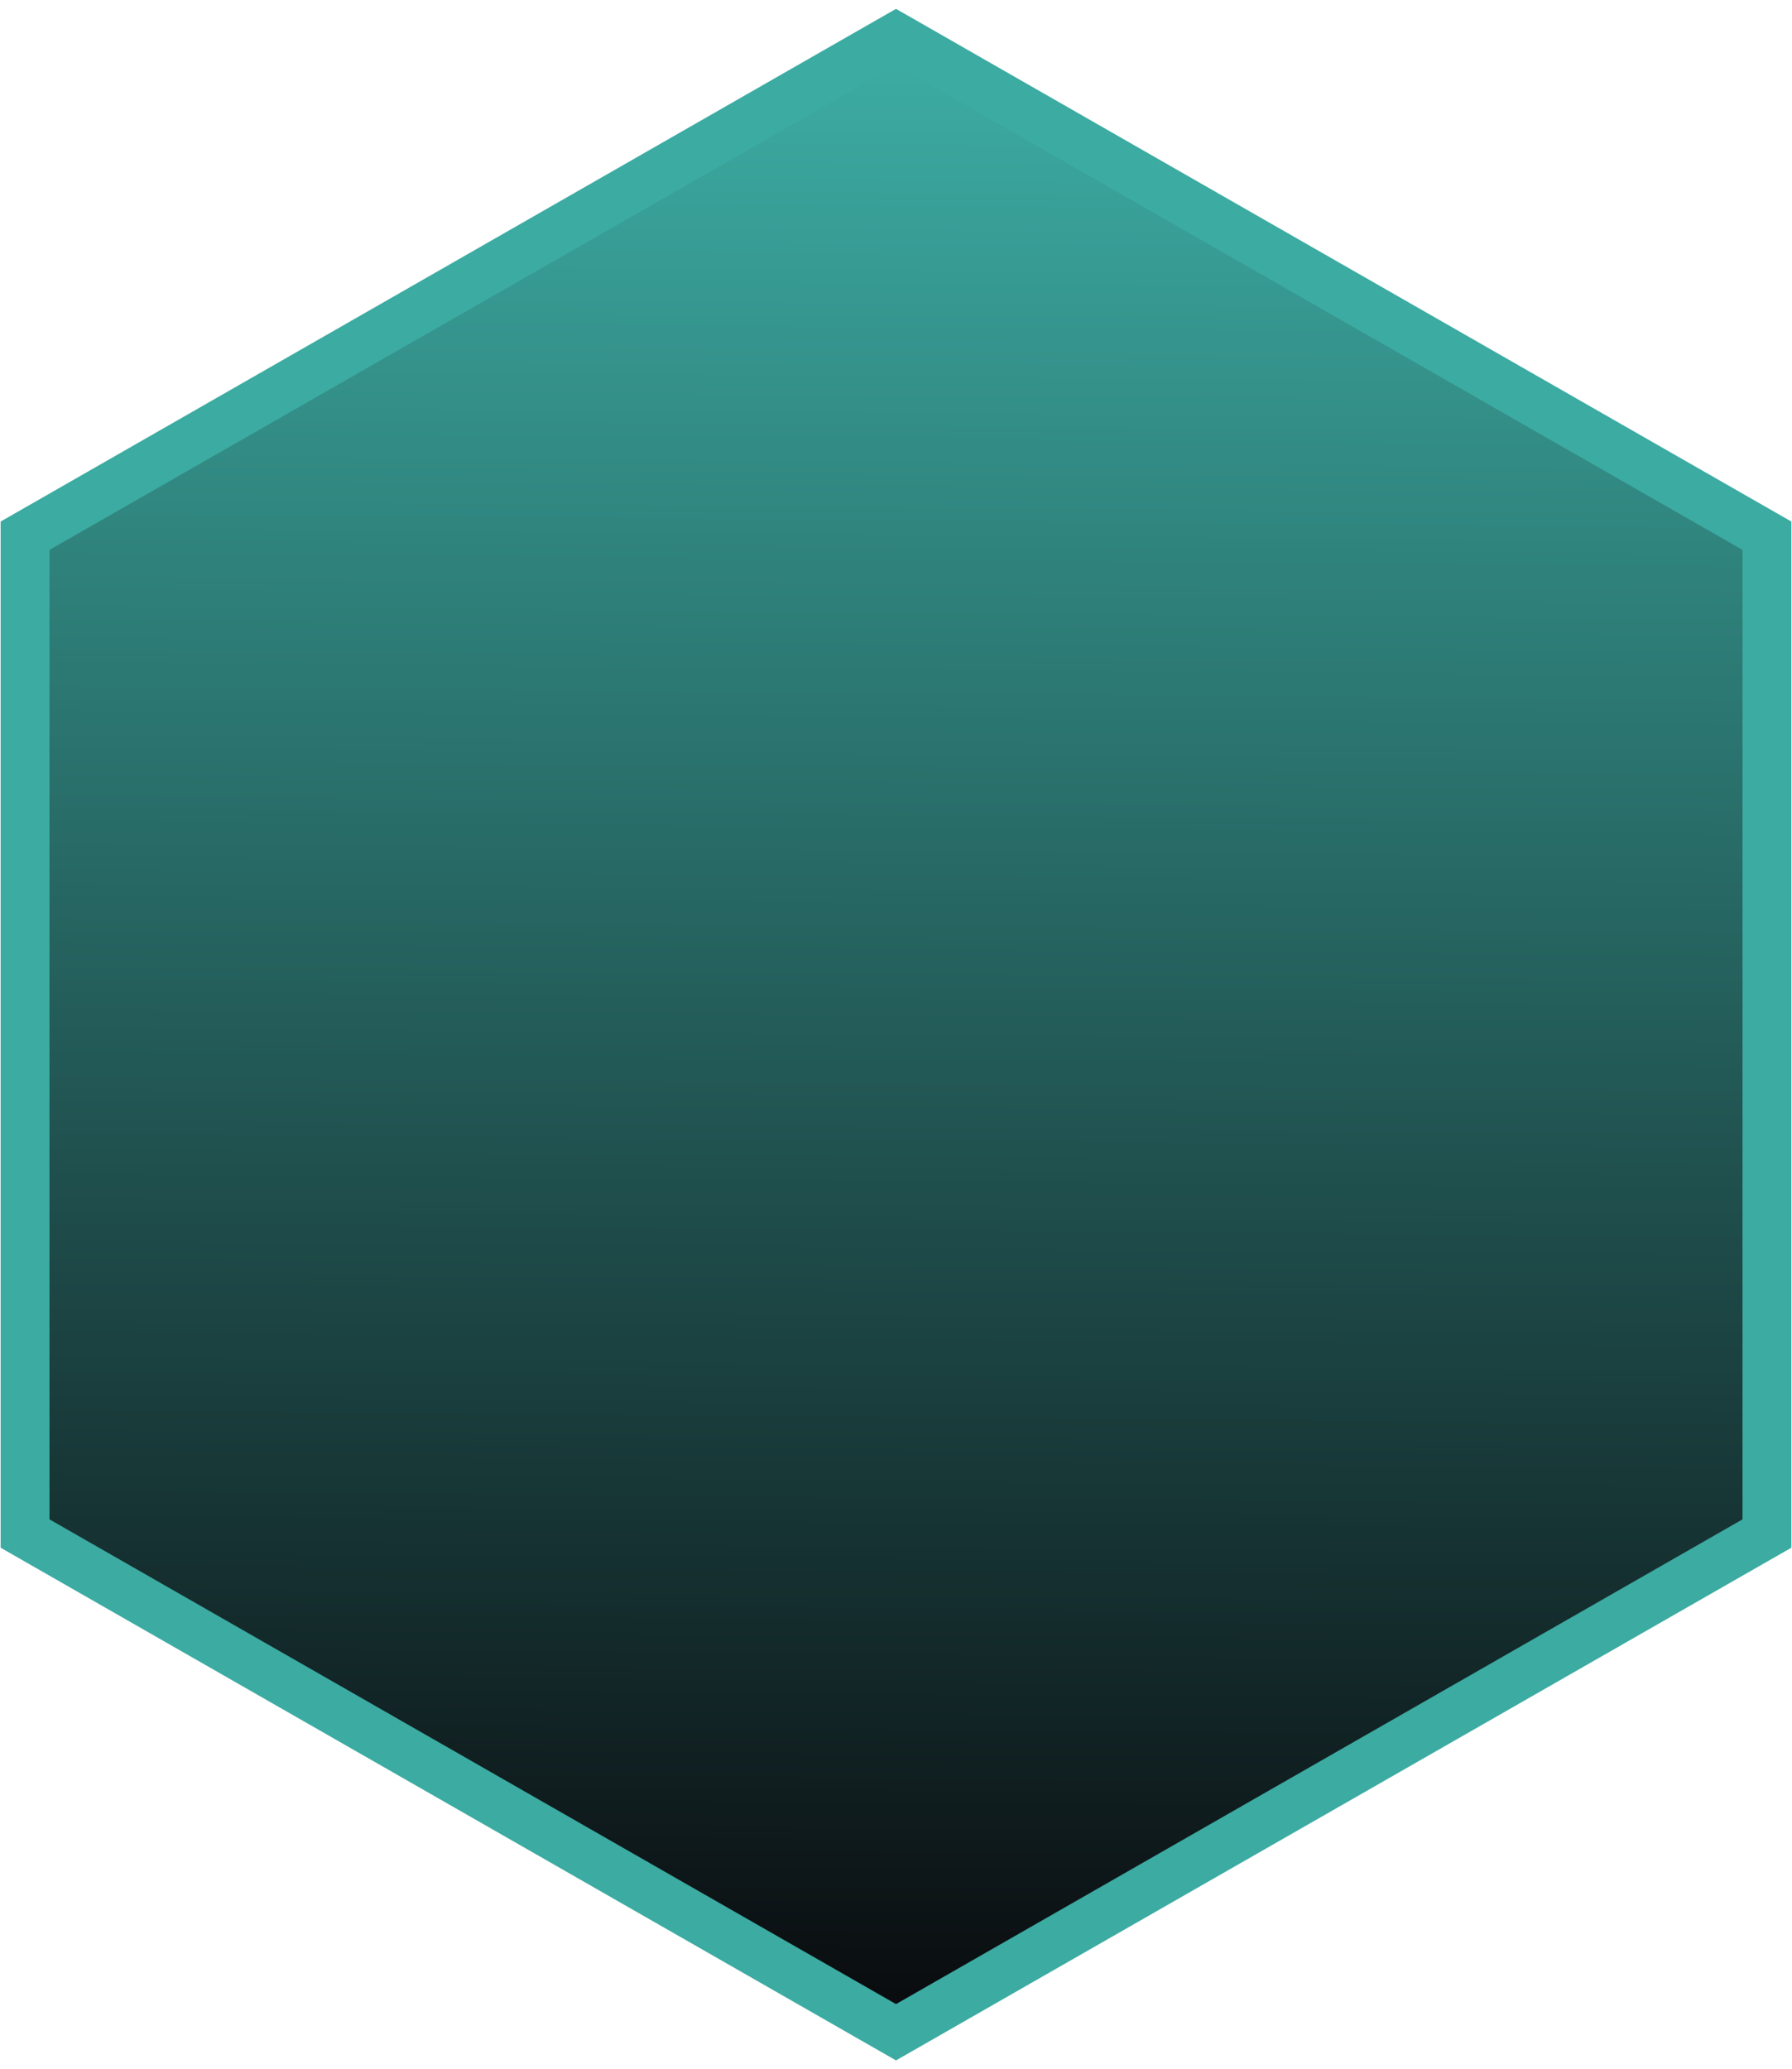 <svg width="110" height="127" viewBox="0 0 110 127" fill="none" xmlns="http://www.w3.org/2000/svg">
<path d="M55.745 2.698L55 2.272L54.255 2.698L2.293 32.448L1.538 32.88V33.75V93.25V94.12L2.293 94.552L54.255 124.302L55 124.728L55.745 124.302L107.707 94.552L108.462 94.12V93.25V33.75V32.88L107.707 32.448L55.745 2.698Z" fill="url(#paint0_linear_198_71)" stroke="#3CABA2" stroke-width="3"/>
<defs>
<linearGradient id="paint0_linear_198_71" x1="55" y1="4" x2="54.004" y2="122.992" gradientUnits="userSpaceOnUse">
<stop stop-color="#3CABA2"/>
<stop offset="1" stop-color="#0A0C0F"/>
</linearGradient>
</defs>
</svg>
